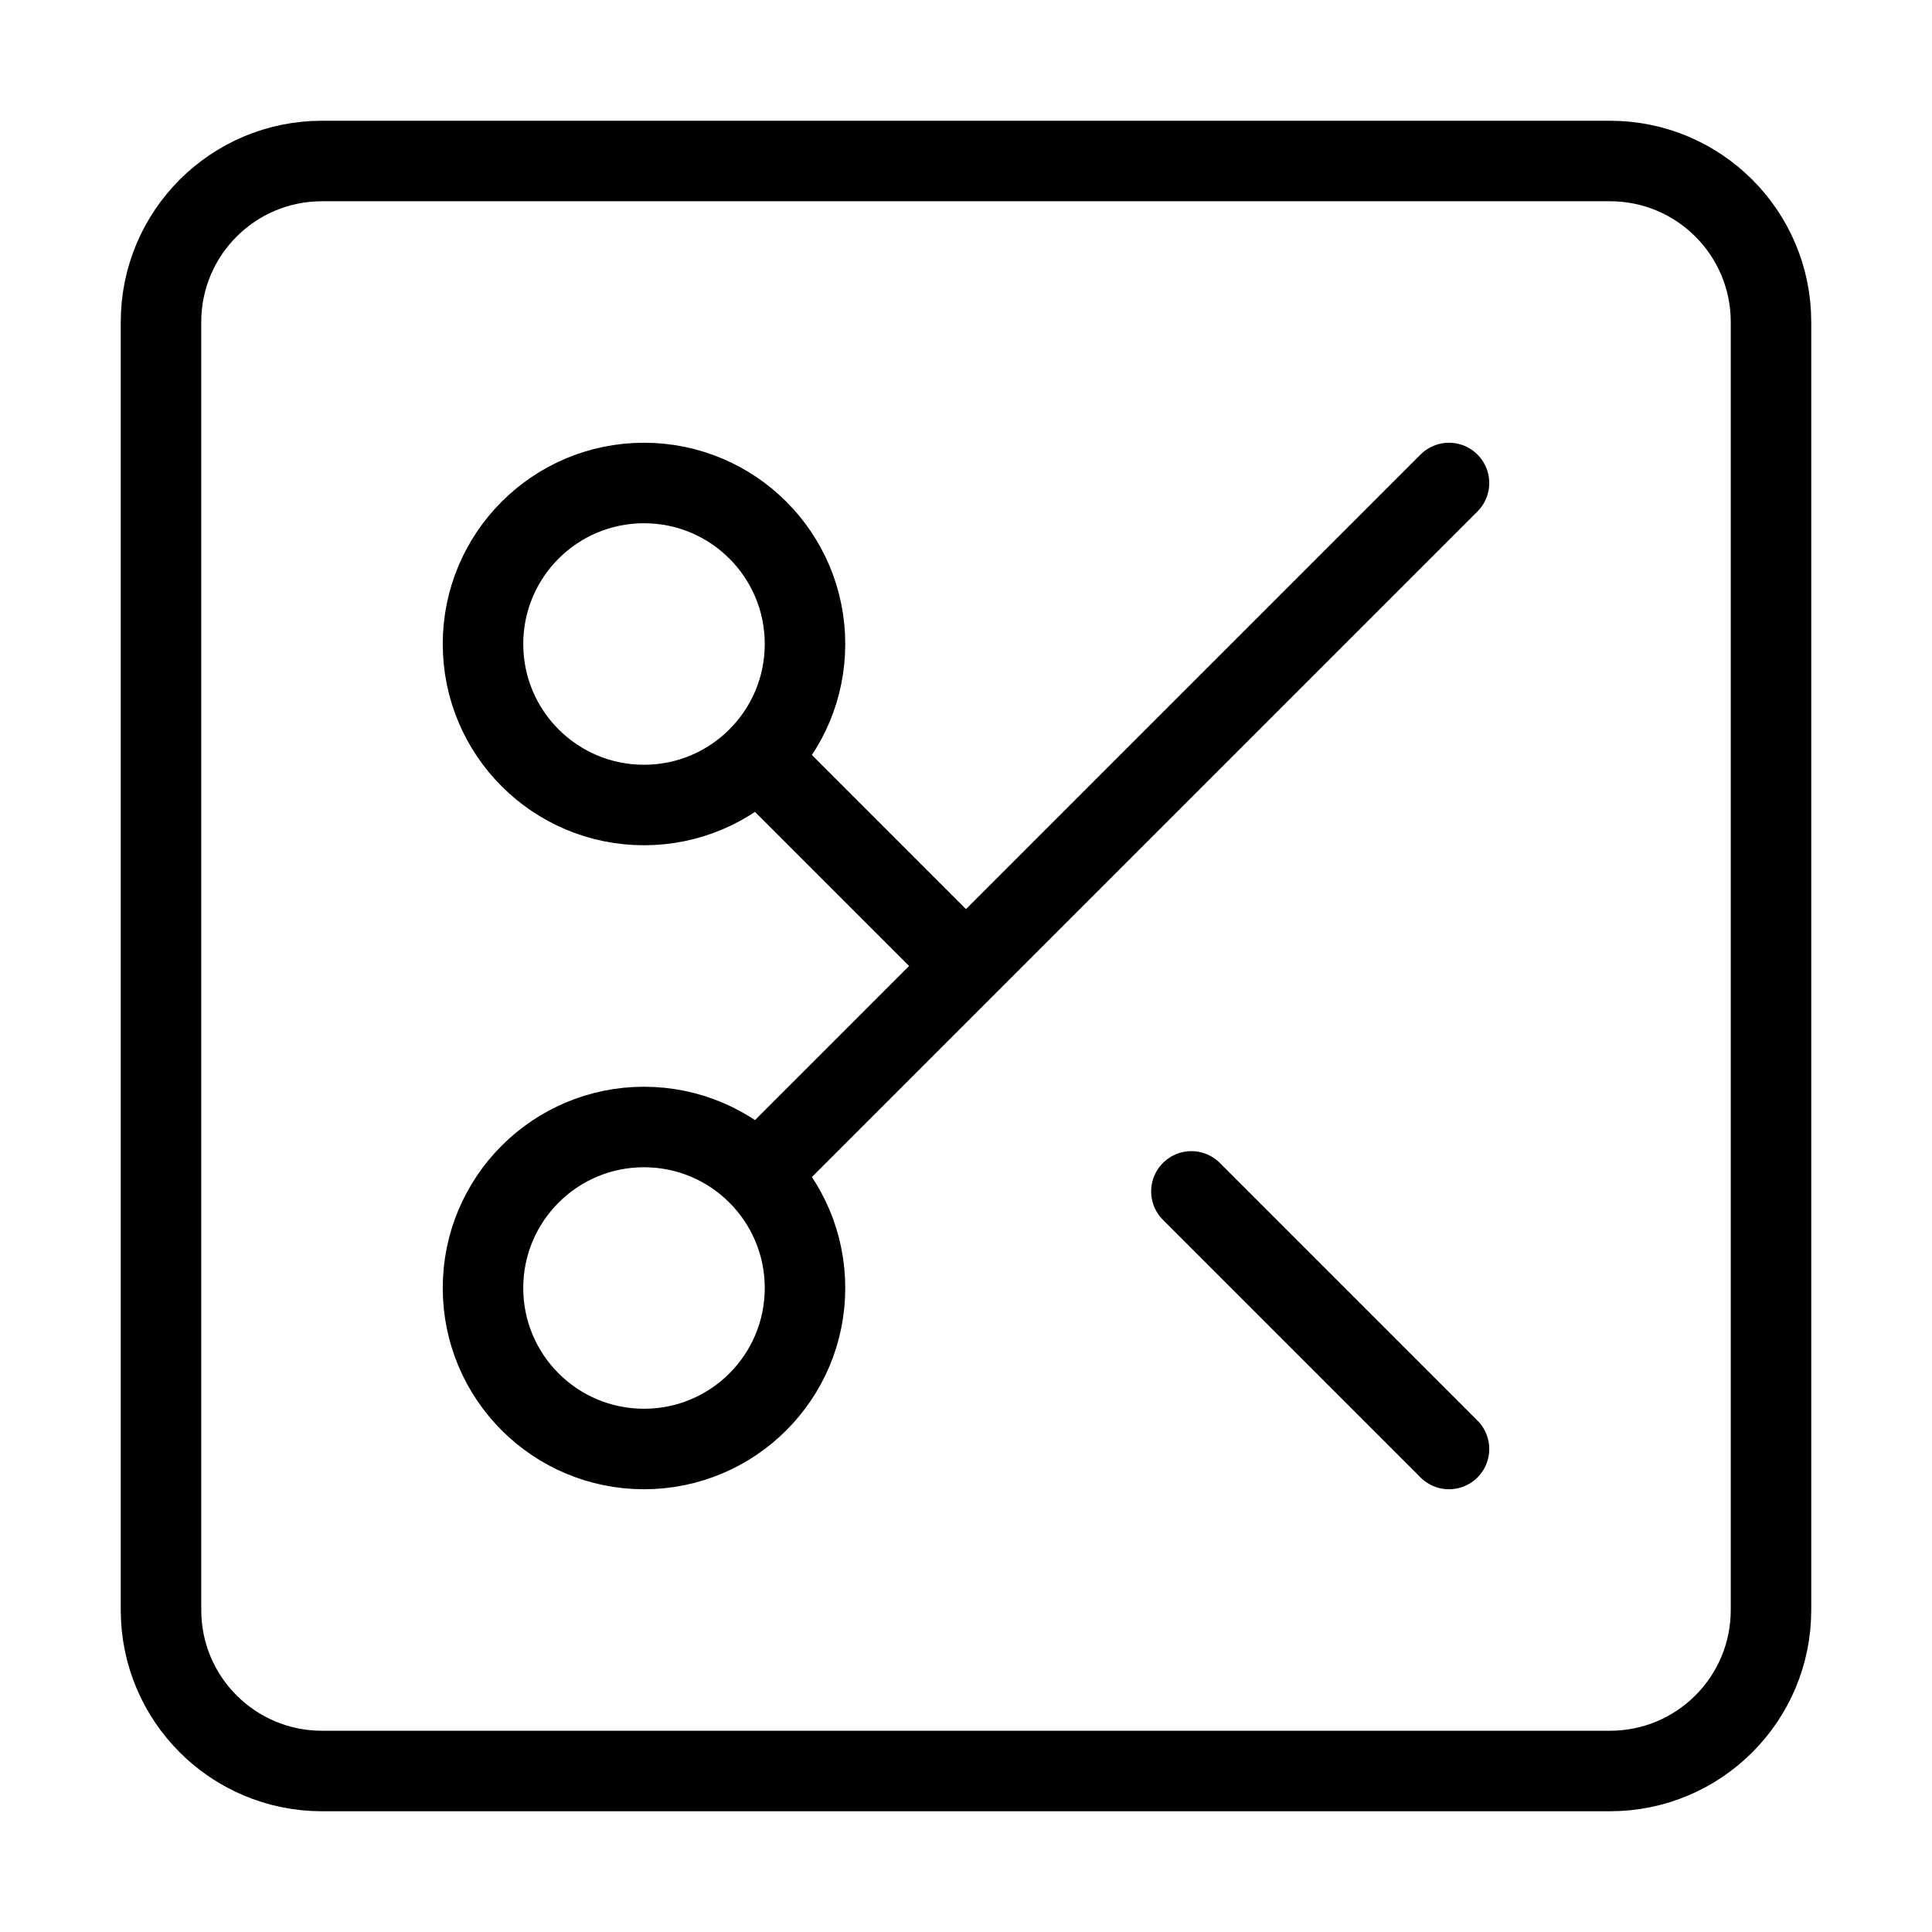 <svg width="24" height="24" viewBox="0 0 24 24" fill="none" xmlns="http://www.w3.org/2000/svg"><path d="M20 2H4C2.895 2 2 2.895 2 4V20C2 21.105 2.895 22 4 22H20C21.105 22 22 21.105 22 20V4C22 2.895 21.105 2 20 2Z" stroke="currentColor" stroke-linecap="round" stroke-linejoin="round"/><path d="M8 10C9.105 10 10 9.105 10 8 10 6.895 9.105 6 8 6 6.895 6 6 6.895 6 8 6 9.105 6.895 10 8 10ZM9.414 9.414 12 12M14.8 14.8 18 18M8 18C9.105 18 10 17.105 10 16 10 14.895 9.105 14 8 14 6.895 14 6 14.895 6 16 6 17.105 6.895 18 8 18ZM18 6 9.414 14.586" stroke="currentColor" stroke-linecap="round" stroke-linejoin="round"/></svg>
